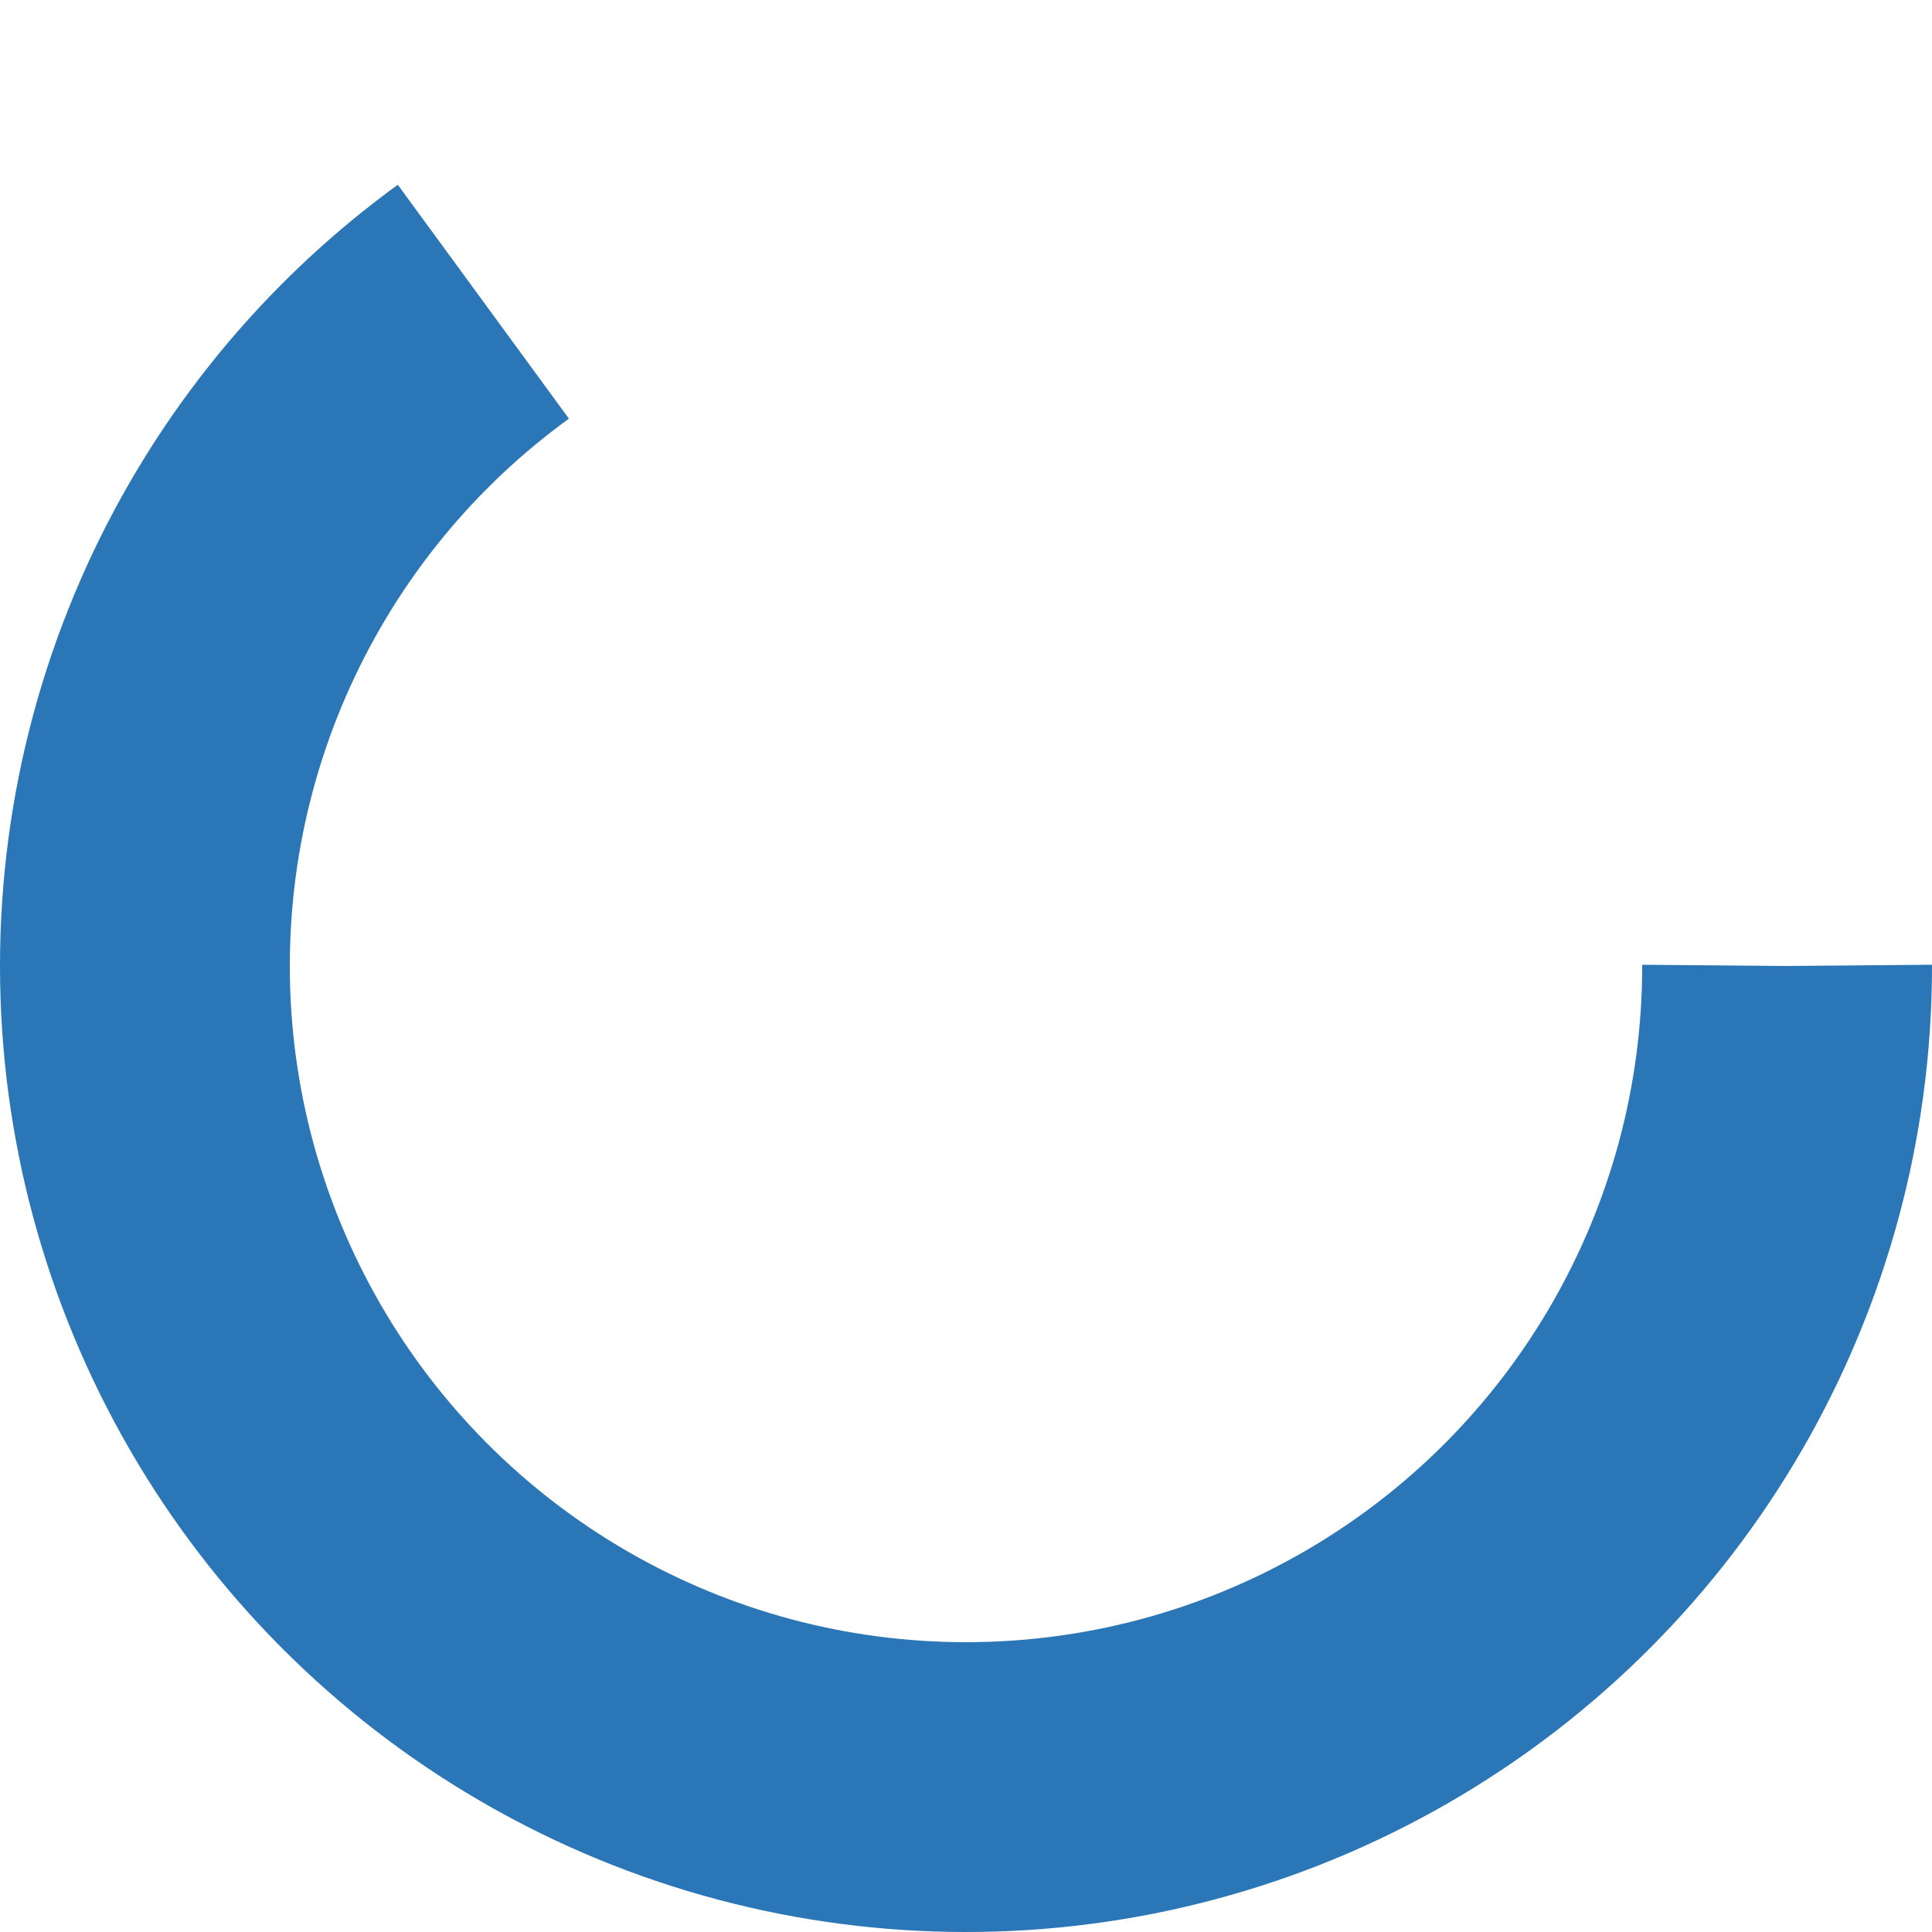<?xml version="1.0" encoding="utf-8"?><svg width='20px' height='20px' xmlns="http://www.w3.org/2000/svg" viewBox="0 0 100 100" preserveAspectRatio="xMidYMid" class="uil-ring"><rect x="0" y="0" width="100" height="100" fill="none" class="bk"></rect><circle cx="50" cy="50" r="42.5" stroke-dasharray="173.573 93.462" stroke="#2b76b6" fill="none" stroke-width="15"><animateTransform attributeName="transform" type="rotate" values="0 50 50;180 50 50;360 50 50;" keyTimes="0;0.5;1" dur="1s" repeatCount="indefinite" begin="0s"></animateTransform></circle></svg>